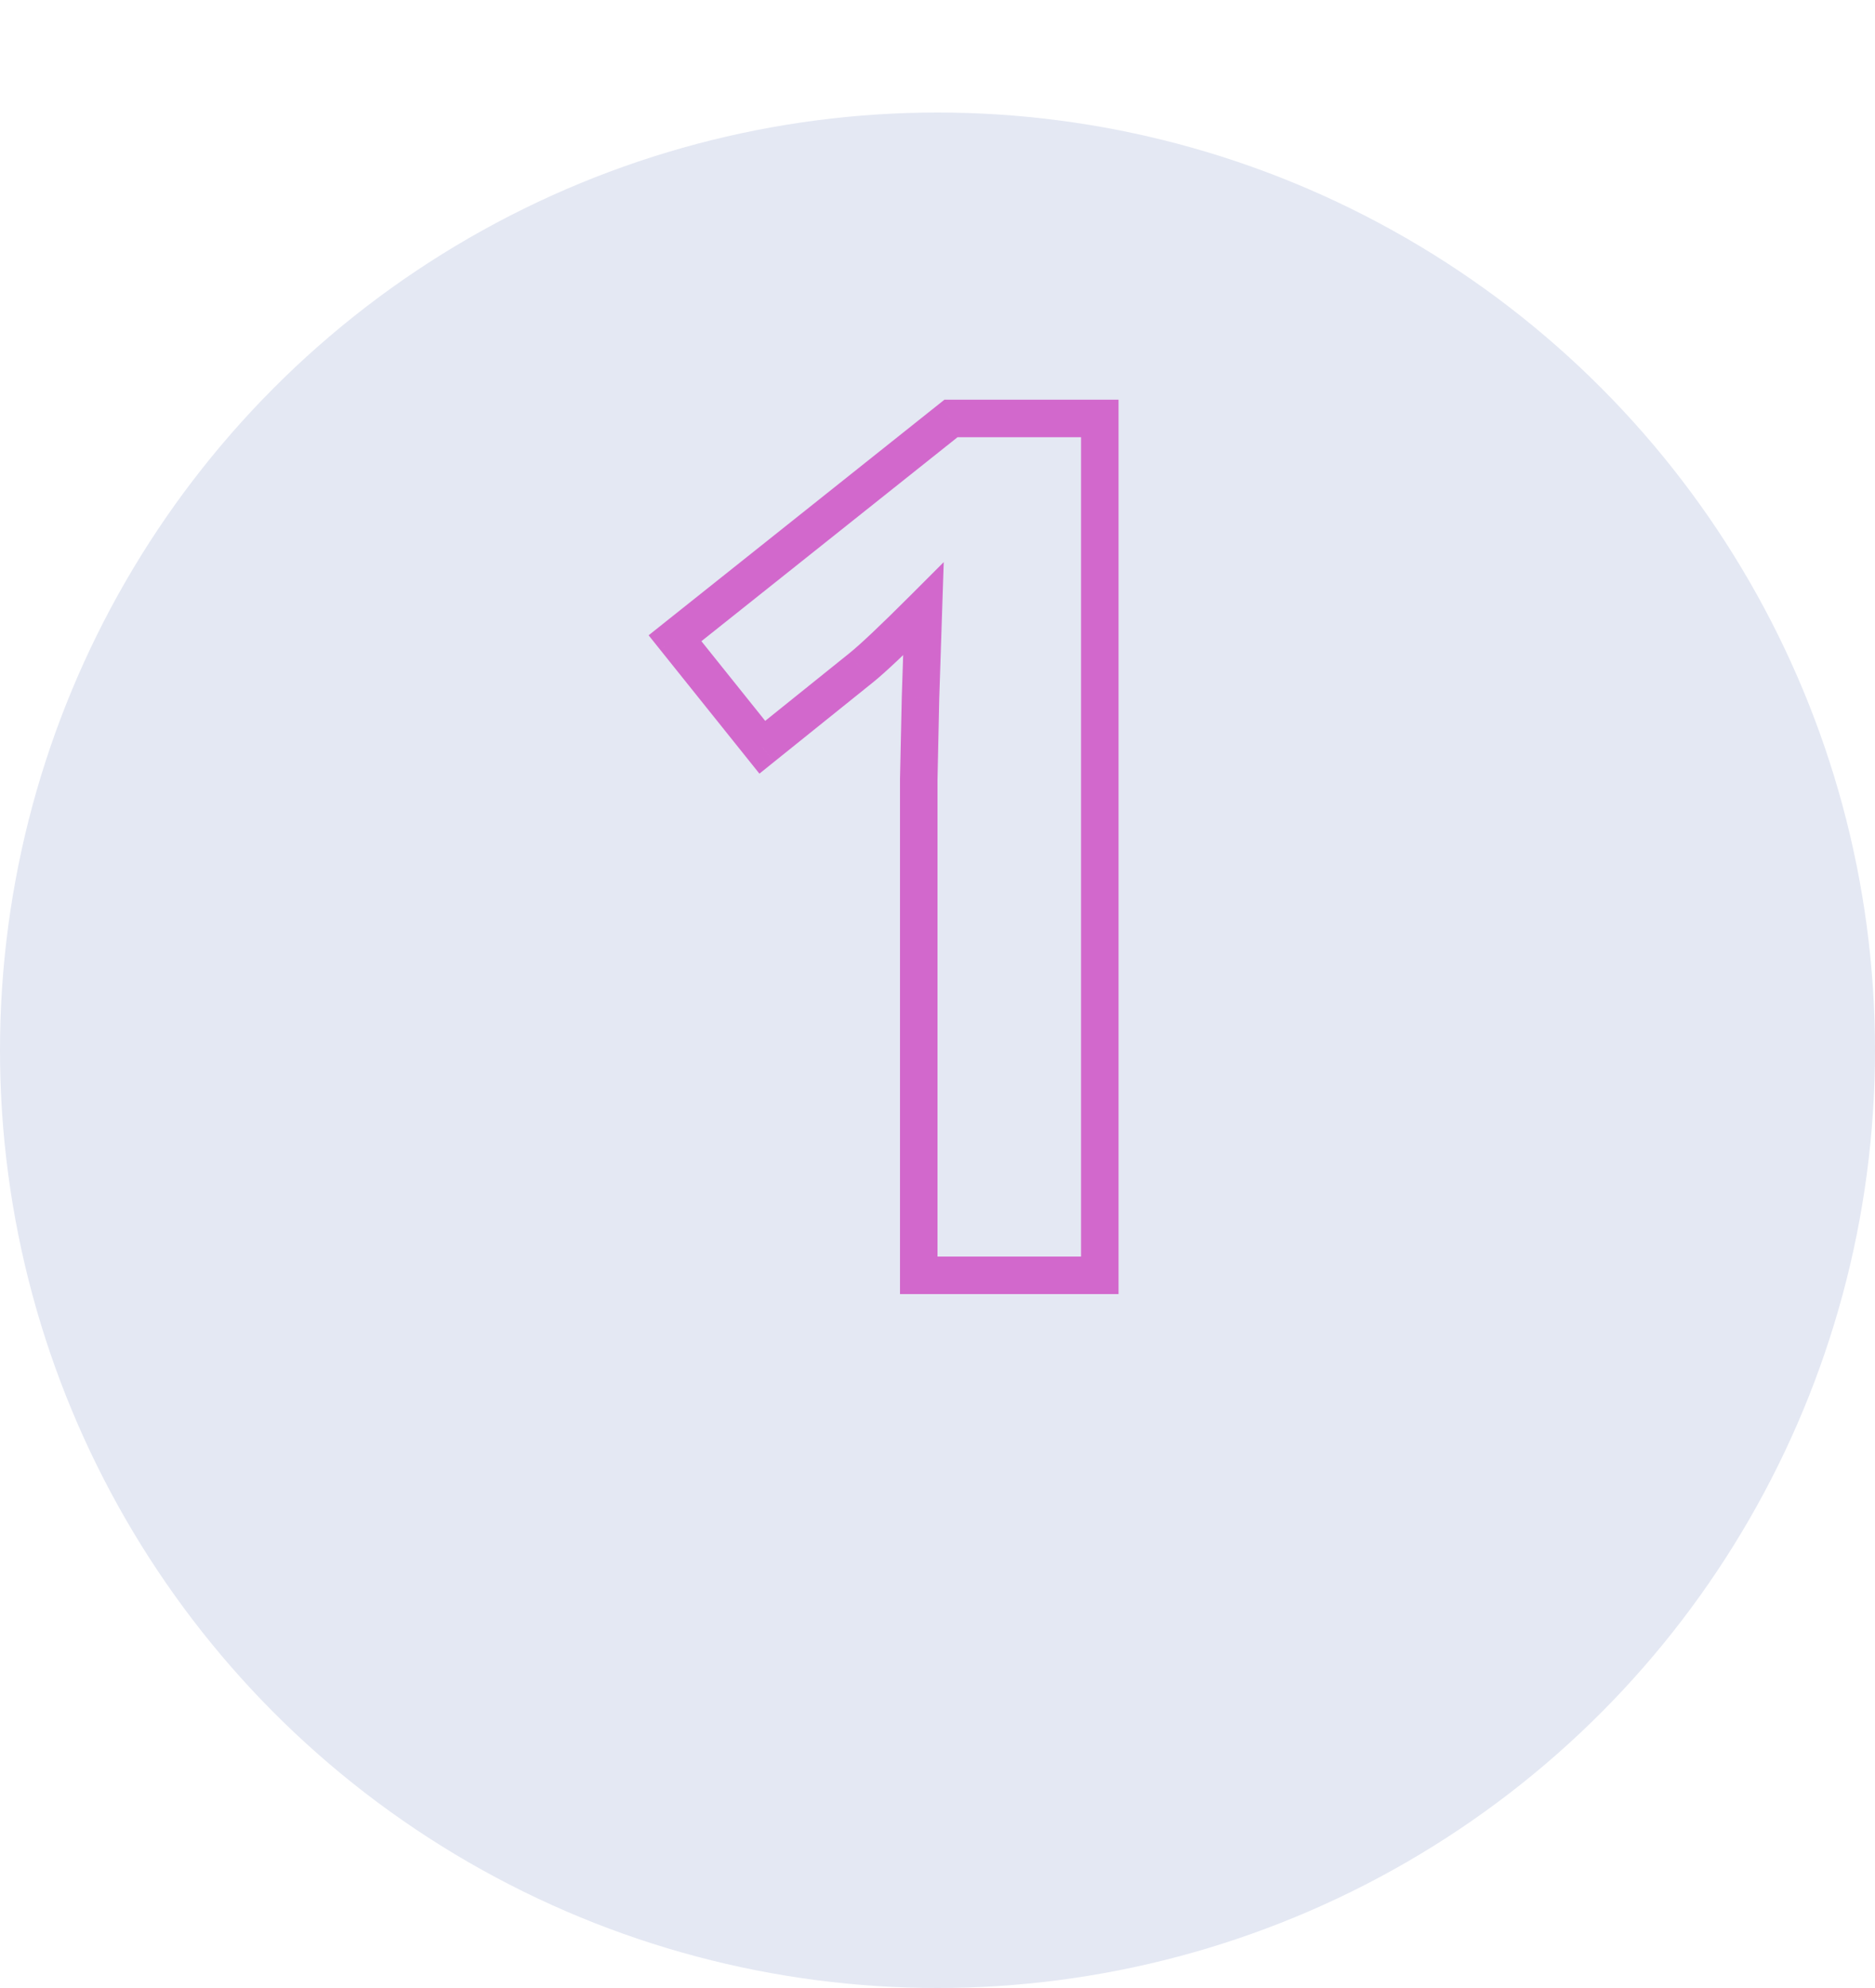 <svg width="100" height="106" viewBox="0 0 100 106" fill="none" xmlns="http://www.w3.org/2000/svg">
<circle cx="50" cy="56" r="50" fill="#E4E8F3"/>
<path d="M58.656 68V69H59.656V68H58.656ZM49 68H48V69H49V68ZM49 41.562L48 41.541L48 41.552V41.562H49ZM49.094 37.219L48.094 37.186L48.094 37.197L49.094 37.219ZM49.25 32.469L50.249 32.502L50.333 29.972L48.543 31.762L49.25 32.469ZM45.906 35.625L45.282 34.844L45.28 34.846L45.906 35.625ZM40.656 39.844L39.876 40.469L40.502 41.251L41.283 40.623L40.656 39.844ZM36 34.031L35.377 33.249L34.593 33.874L35.219 34.657L36 34.031ZM50.719 22.312V21.312H50.369L50.096 21.53L50.719 22.312ZM58.656 22.312H59.656V21.312H58.656V22.312ZM58.656 67H49V69H58.656V67ZM50 68V41.562H48V68H50ZM50 41.584L50.093 37.24L48.094 37.197L48 41.541L50 41.584ZM50.093 37.252L50.249 32.502L48.251 32.436L48.094 37.186L50.093 37.252ZM48.543 31.762C46.934 33.371 45.857 34.384 45.282 34.844L46.531 36.406C47.206 35.866 48.358 34.775 49.957 33.176L48.543 31.762ZM45.28 34.846L40.03 39.064L41.283 40.623L46.533 36.404L45.28 34.846ZM41.437 39.218L36.781 33.406L35.219 34.657L39.876 40.469L41.437 39.218ZM36.623 34.814L51.342 23.095L50.096 21.53L35.377 33.249L36.623 34.814ZM50.719 23.312H58.656V21.312H50.719V23.312ZM57.656 22.312V68H59.656V22.312H57.656Z" fill="#D268CC"/>
</svg>
